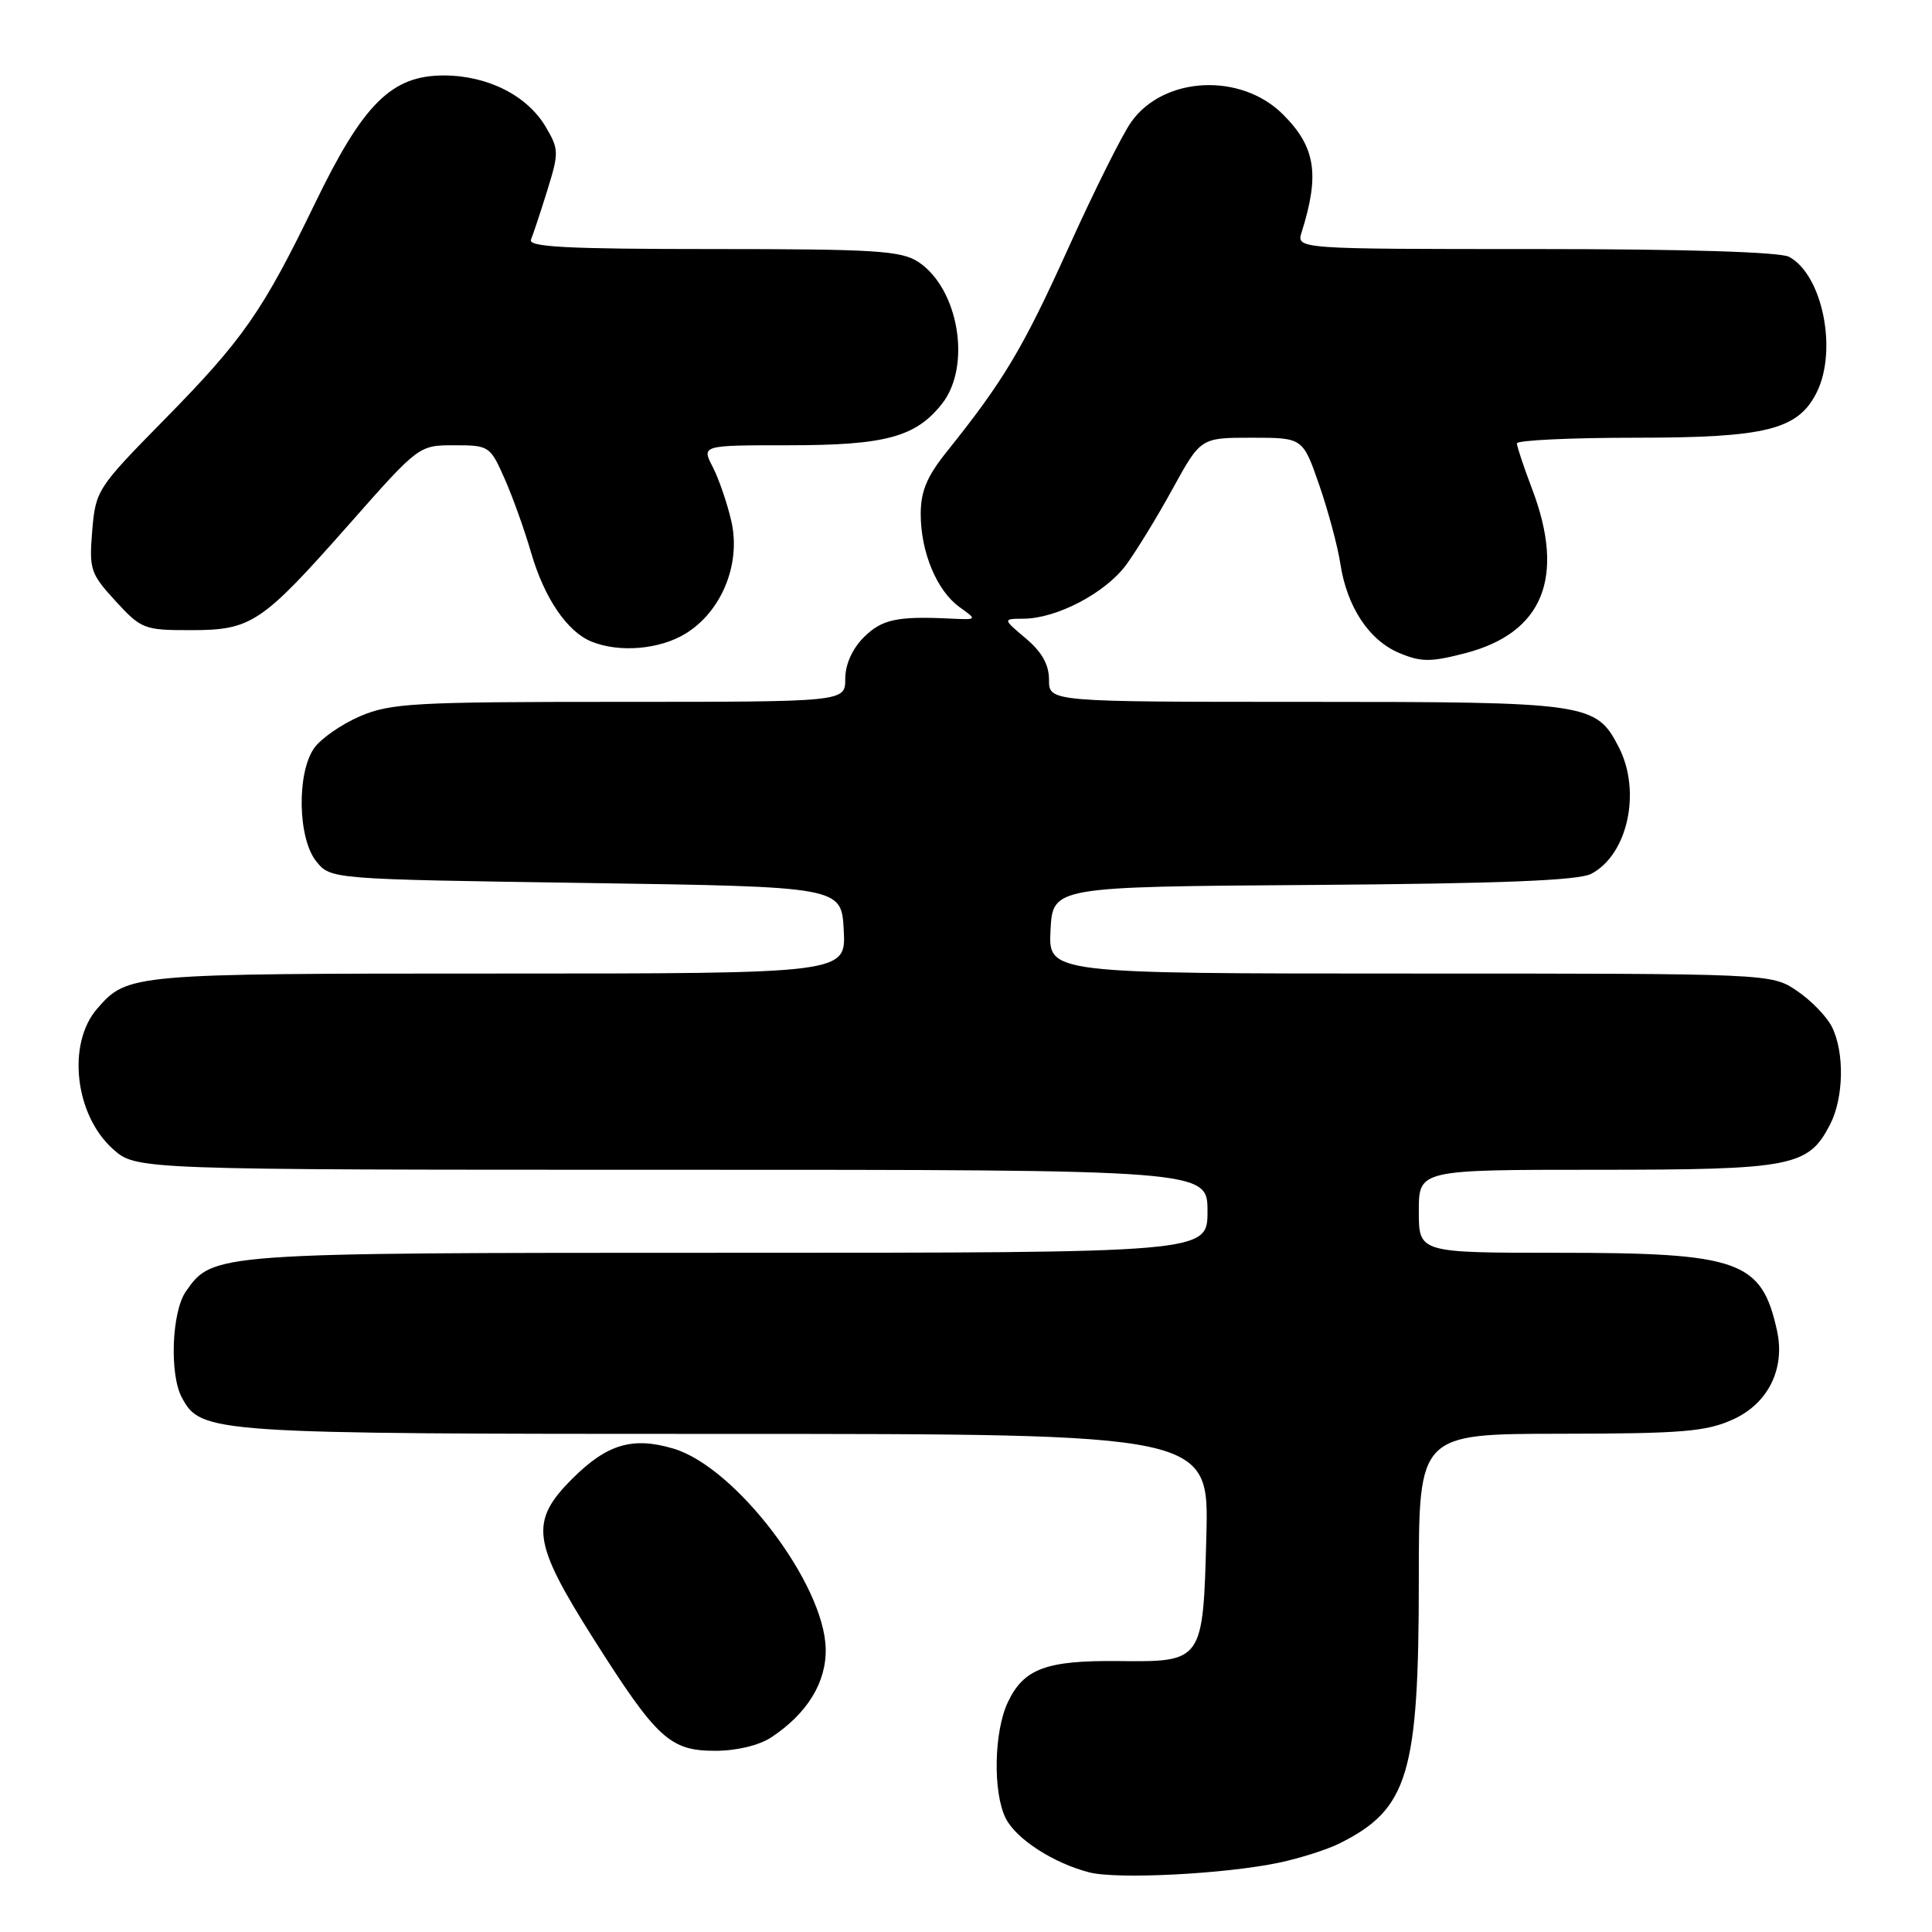 <?xml version="1.0" encoding="UTF-8" standalone="no"?>
<!DOCTYPE svg PUBLIC "-//W3C//DTD SVG 1.1//EN" "http://www.w3.org/Graphics/SVG/1.1/DTD/svg11.dtd" >
<svg xmlns="http://www.w3.org/2000/svg" xmlns:xlink="http://www.w3.org/1999/xlink" version="1.1" viewBox="0 0 256 256">
 <g >
 <path fill="currentColor"
d=" M 169.50 246.81 C 172.25 246.23 175.85 245.08 177.50 244.26 C 186.60 239.72 188.00 235.07 188.00 209.32 C 188.00 190.00 188.00 190.00 206.75 189.98 C 222.94 189.96 226.07 189.70 229.64 188.08 C 234.29 185.97 236.56 181.38 235.47 176.35 C 233.43 167.04 230.53 166.00 206.48 166.00 C 188.00 166.00 188.00 166.00 188.00 160.50 C 188.00 155.00 188.00 155.00 211.55 155.00 C 237.47 155.00 239.61 154.59 242.48 149.03 C 244.32 145.49 244.43 139.40 242.72 136.03 C 242.03 134.67 239.95 132.53 238.09 131.28 C 234.70 129.00 234.70 129.00 186.80 129.00 C 138.90 129.00 138.90 129.00 139.20 123.25 C 139.50 117.50 139.50 117.50 174.00 117.26 C 198.83 117.08 209.15 116.67 210.84 115.79 C 215.70 113.25 217.52 104.84 214.48 98.97 C 211.48 93.15 210.43 93.00 173.05 93.00 C 139.00 93.00 139.00 93.00 139.00 90.09 C 139.00 88.07 138.06 86.39 135.92 84.59 C 132.85 82.00 132.85 82.00 135.67 81.98 C 140.05 81.94 146.47 78.57 149.21 74.86 C 150.57 73.01 153.36 68.46 155.39 64.75 C 159.10 58.00 159.10 58.00 165.86 58.00 C 172.63 58.00 172.63 58.00 174.80 64.25 C 175.99 67.69 177.25 72.38 177.60 74.68 C 178.47 80.41 181.40 84.85 185.42 86.53 C 188.31 87.74 189.56 87.74 194.12 86.56 C 204.47 83.88 207.47 76.51 203.00 64.76 C 201.90 61.87 201.00 59.16 201.00 58.75 C 201.00 58.34 208.09 58.00 216.75 58.00 C 234.05 58.00 238.25 56.94 240.72 52.00 C 243.52 46.40 241.48 36.40 237.06 34.03 C 235.85 33.39 223.27 33.00 203.45 33.00 C 171.77 33.00 171.77 33.00 172.48 30.75 C 174.89 23.10 174.32 19.47 170.01 15.17 C 164.44 9.59 154.21 10.09 149.90 16.15 C 148.72 17.80 144.96 25.34 141.54 32.91 C 135.56 46.14 133.01 50.42 125.47 59.83 C 122.82 63.13 122.00 65.10 122.00 68.11 C 122.00 73.16 124.13 78.27 127.14 80.44 C 129.50 82.13 129.50 82.13 126.00 81.97 C 118.87 81.62 116.85 82.06 114.45 84.45 C 112.92 85.99 112.00 88.05 112.00 89.95 C 112.00 93.00 112.00 93.00 82.08 93.00 C 54.83 93.00 51.77 93.17 47.70 94.91 C 45.24 95.97 42.51 97.87 41.62 99.14 C 39.30 102.45 39.46 111.12 41.91 114.14 C 43.82 116.50 43.82 116.50 77.66 117.00 C 111.50 117.50 111.50 117.50 111.80 123.25 C 112.10 129.00 112.10 129.00 66.00 129.00 C 17.28 129.00 16.90 129.03 12.88 133.65 C 8.85 138.28 9.90 147.72 14.96 152.25 C 18.03 155.00 18.03 155.00 89.02 155.00 C 160.00 155.00 160.00 155.00 160.00 160.50 C 160.00 166.00 160.00 166.00 96.47 166.00 C 28.19 166.00 28.22 166.00 24.63 171.12 C 22.76 173.79 22.44 182.08 24.08 185.15 C 26.64 189.93 27.64 190.00 96.07 190.00 C 160.20 190.00 160.20 190.00 159.85 203.47 C 159.41 220.24 159.42 220.22 148.15 220.10 C 138.63 220.00 135.65 221.11 133.55 225.54 C 131.69 229.45 131.55 237.55 133.27 240.95 C 134.66 243.69 139.59 246.88 144.34 248.10 C 148.04 249.05 162.33 248.32 169.50 246.81 Z  M 102.18 230.22 C 106.96 227.07 109.51 222.92 109.41 218.45 C 109.22 209.85 97.48 194.42 89.27 191.96 C 83.83 190.33 80.42 191.35 75.82 195.95 C 70.16 201.61 70.51 204.30 78.60 217.08 C 87.05 230.42 88.76 232.00 94.81 231.99 C 97.60 231.99 100.58 231.27 102.18 230.22 Z  M 90.82 83.97 C 95.60 81.05 98.19 74.77 96.92 69.12 C 96.38 66.74 95.27 63.49 94.45 61.89 C 92.95 59.00 92.95 59.00 104.51 59.00 C 117.33 59.00 121.35 57.91 124.83 53.49 C 128.76 48.49 127.03 38.22 121.67 34.70 C 119.40 33.22 115.96 33.00 94.45 33.00 C 75.14 33.00 69.95 32.73 70.36 31.75 C 70.64 31.06 71.62 28.13 72.52 25.23 C 74.07 20.24 74.06 19.78 72.33 16.84 C 69.88 12.66 64.61 10.00 58.80 10.00 C 51.89 10.00 48.14 13.72 41.76 26.90 C 34.81 41.26 32.22 44.99 21.70 55.68 C 12.88 64.65 12.67 64.99 12.22 70.32 C 11.80 75.46 11.98 76.01 15.31 79.64 C 18.71 83.35 19.10 83.50 25.22 83.50 C 33.33 83.50 34.63 82.63 46.25 69.48 C 55.50 59.00 55.50 59.00 60.20 59.00 C 64.80 59.00 64.95 59.10 66.85 63.40 C 67.93 65.82 69.51 70.25 70.38 73.25 C 72.13 79.26 75.16 83.72 78.39 85.02 C 82.07 86.51 87.39 86.06 90.82 83.97 Z "/>
</g>
</svg>
